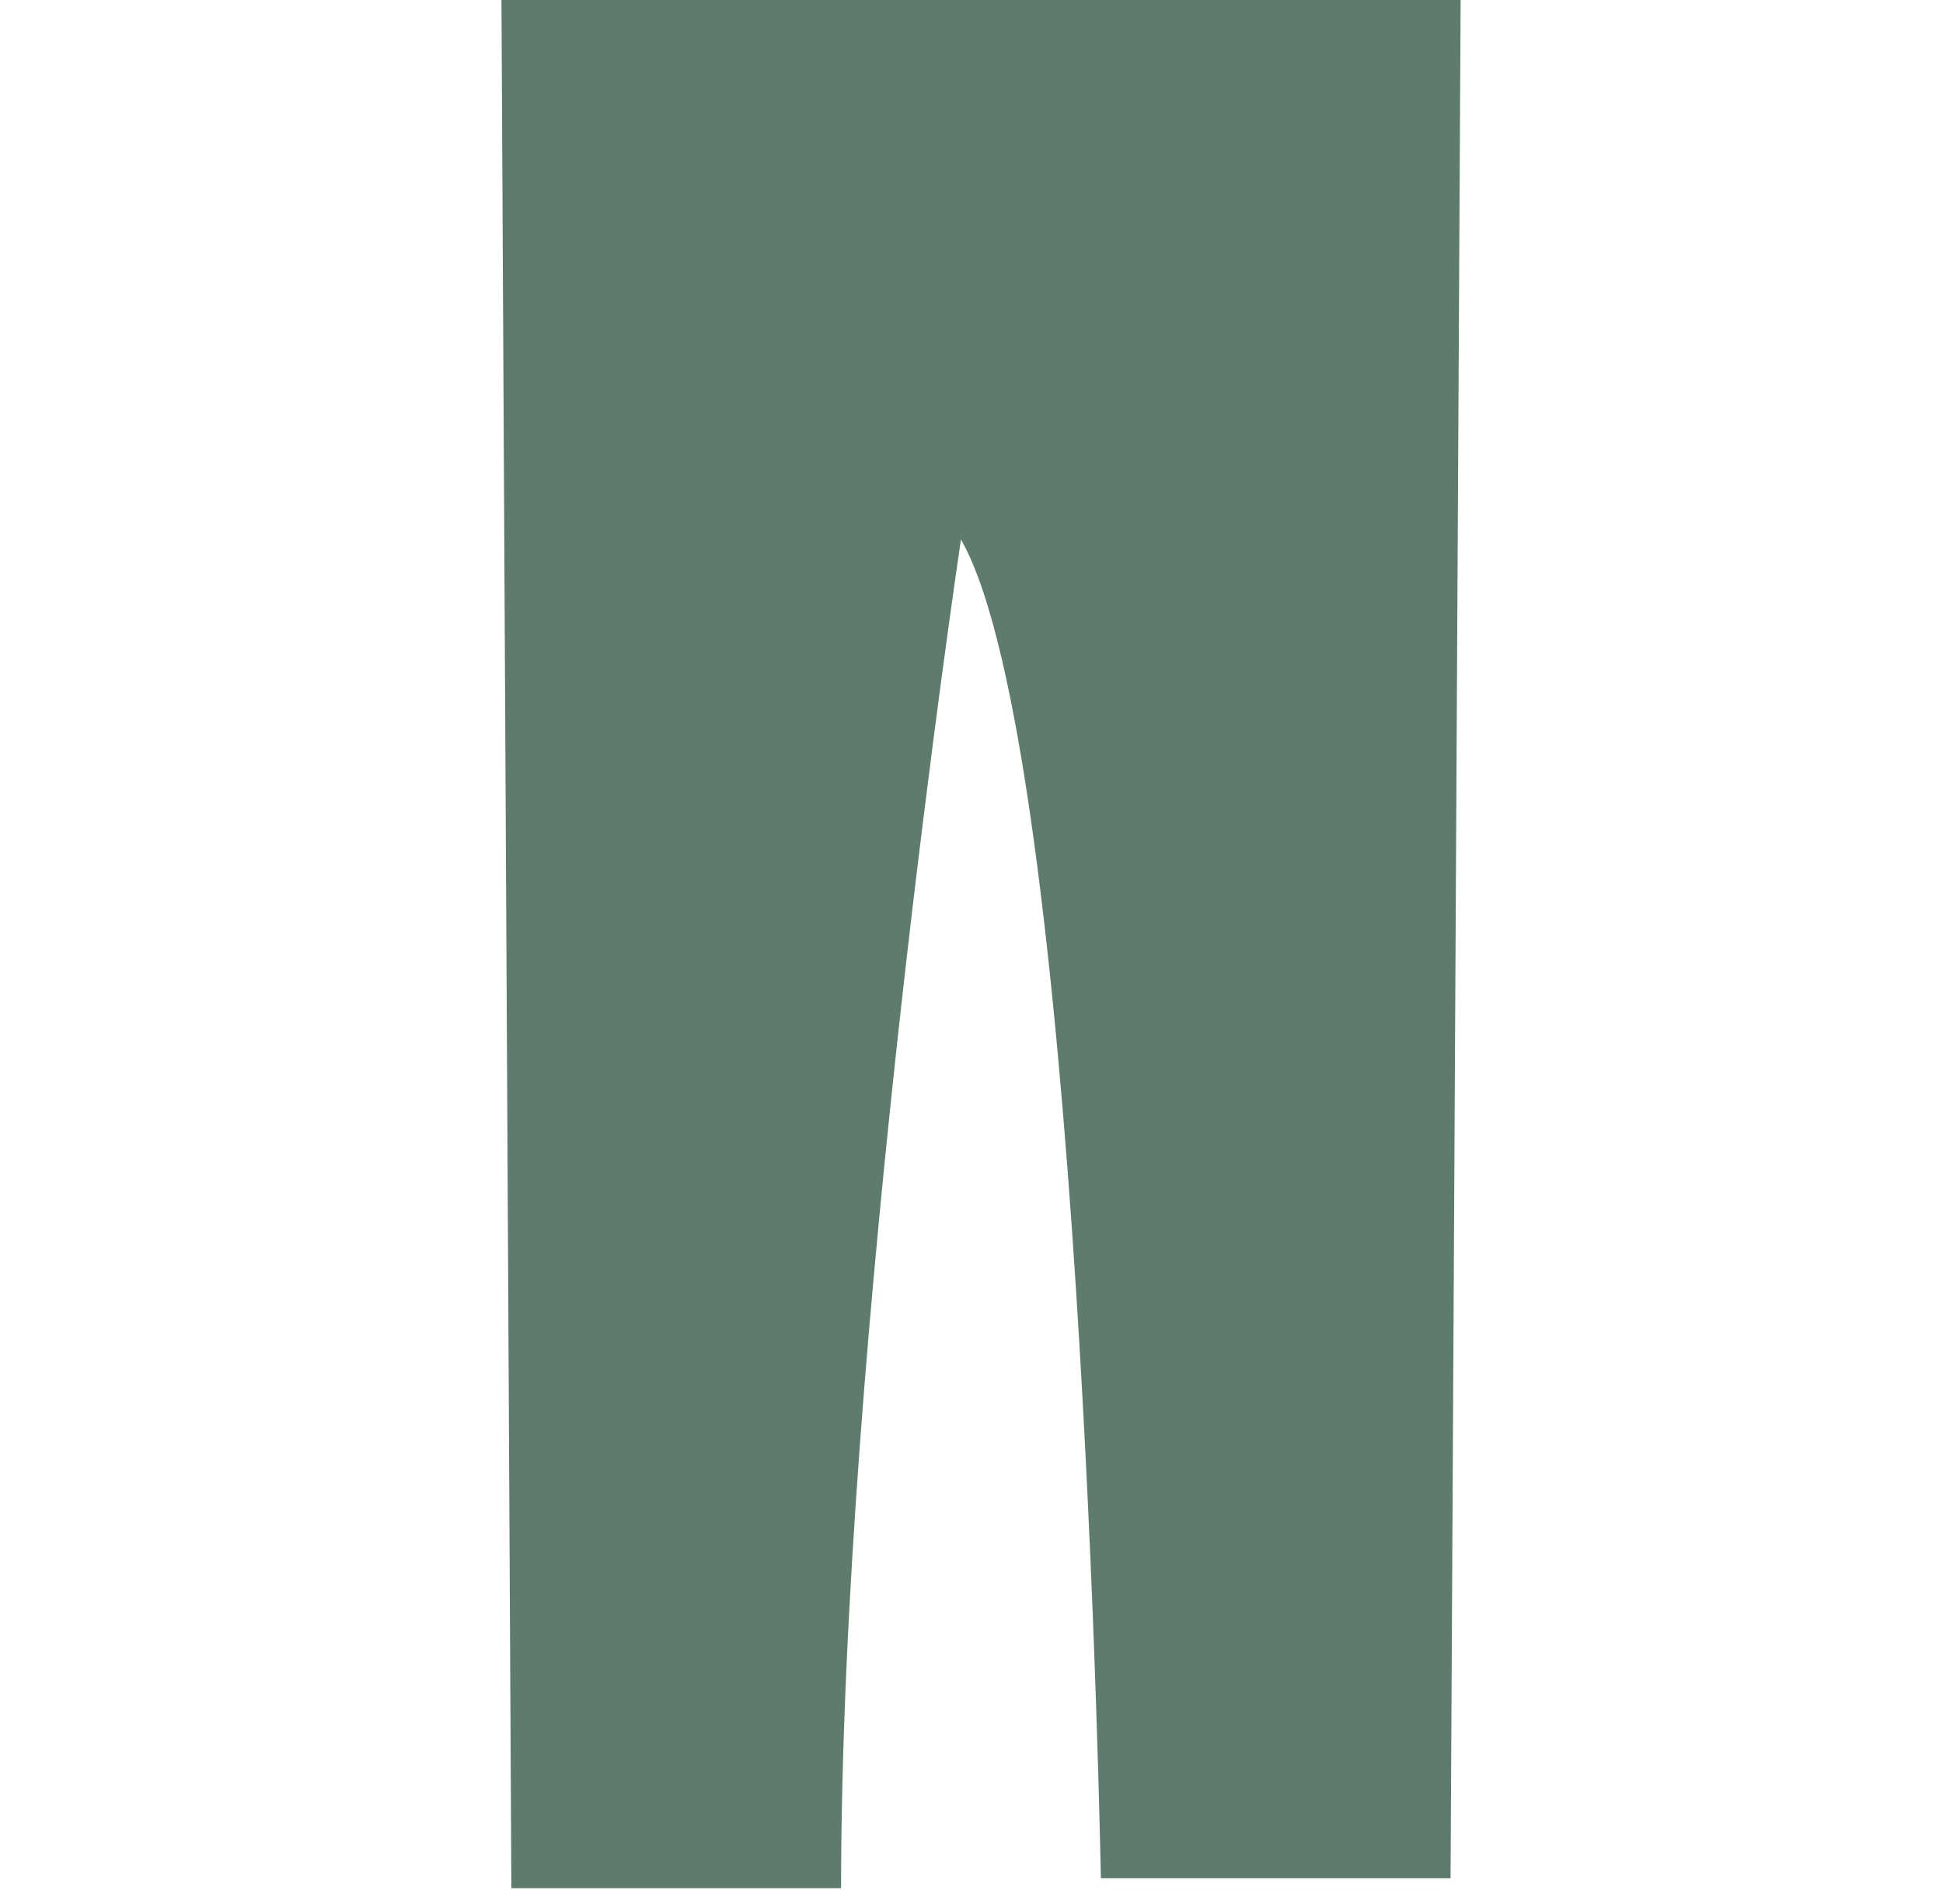 <svg width="50" height="49" viewBox="0 0 50 49" fill="none" xmlns="http://www.w3.org/2000/svg">
<g clip-path="url(#clip0)">
<path d="M12.904 0H37.587L37.328 48.337H28.329C28.329 48.337 27.814 19.284 24.729 13.884C24.729 13.884 21.644 34.455 21.644 48.594H13.159L12.904 0Z" fill="#5E7C6E"/>
</g>
<defs>
<clipPath id="clip0">
<rect width="48.593" height="48.594" fill="white" transform="translate(0.947)"/>
</clipPath>
</defs>
</svg>
